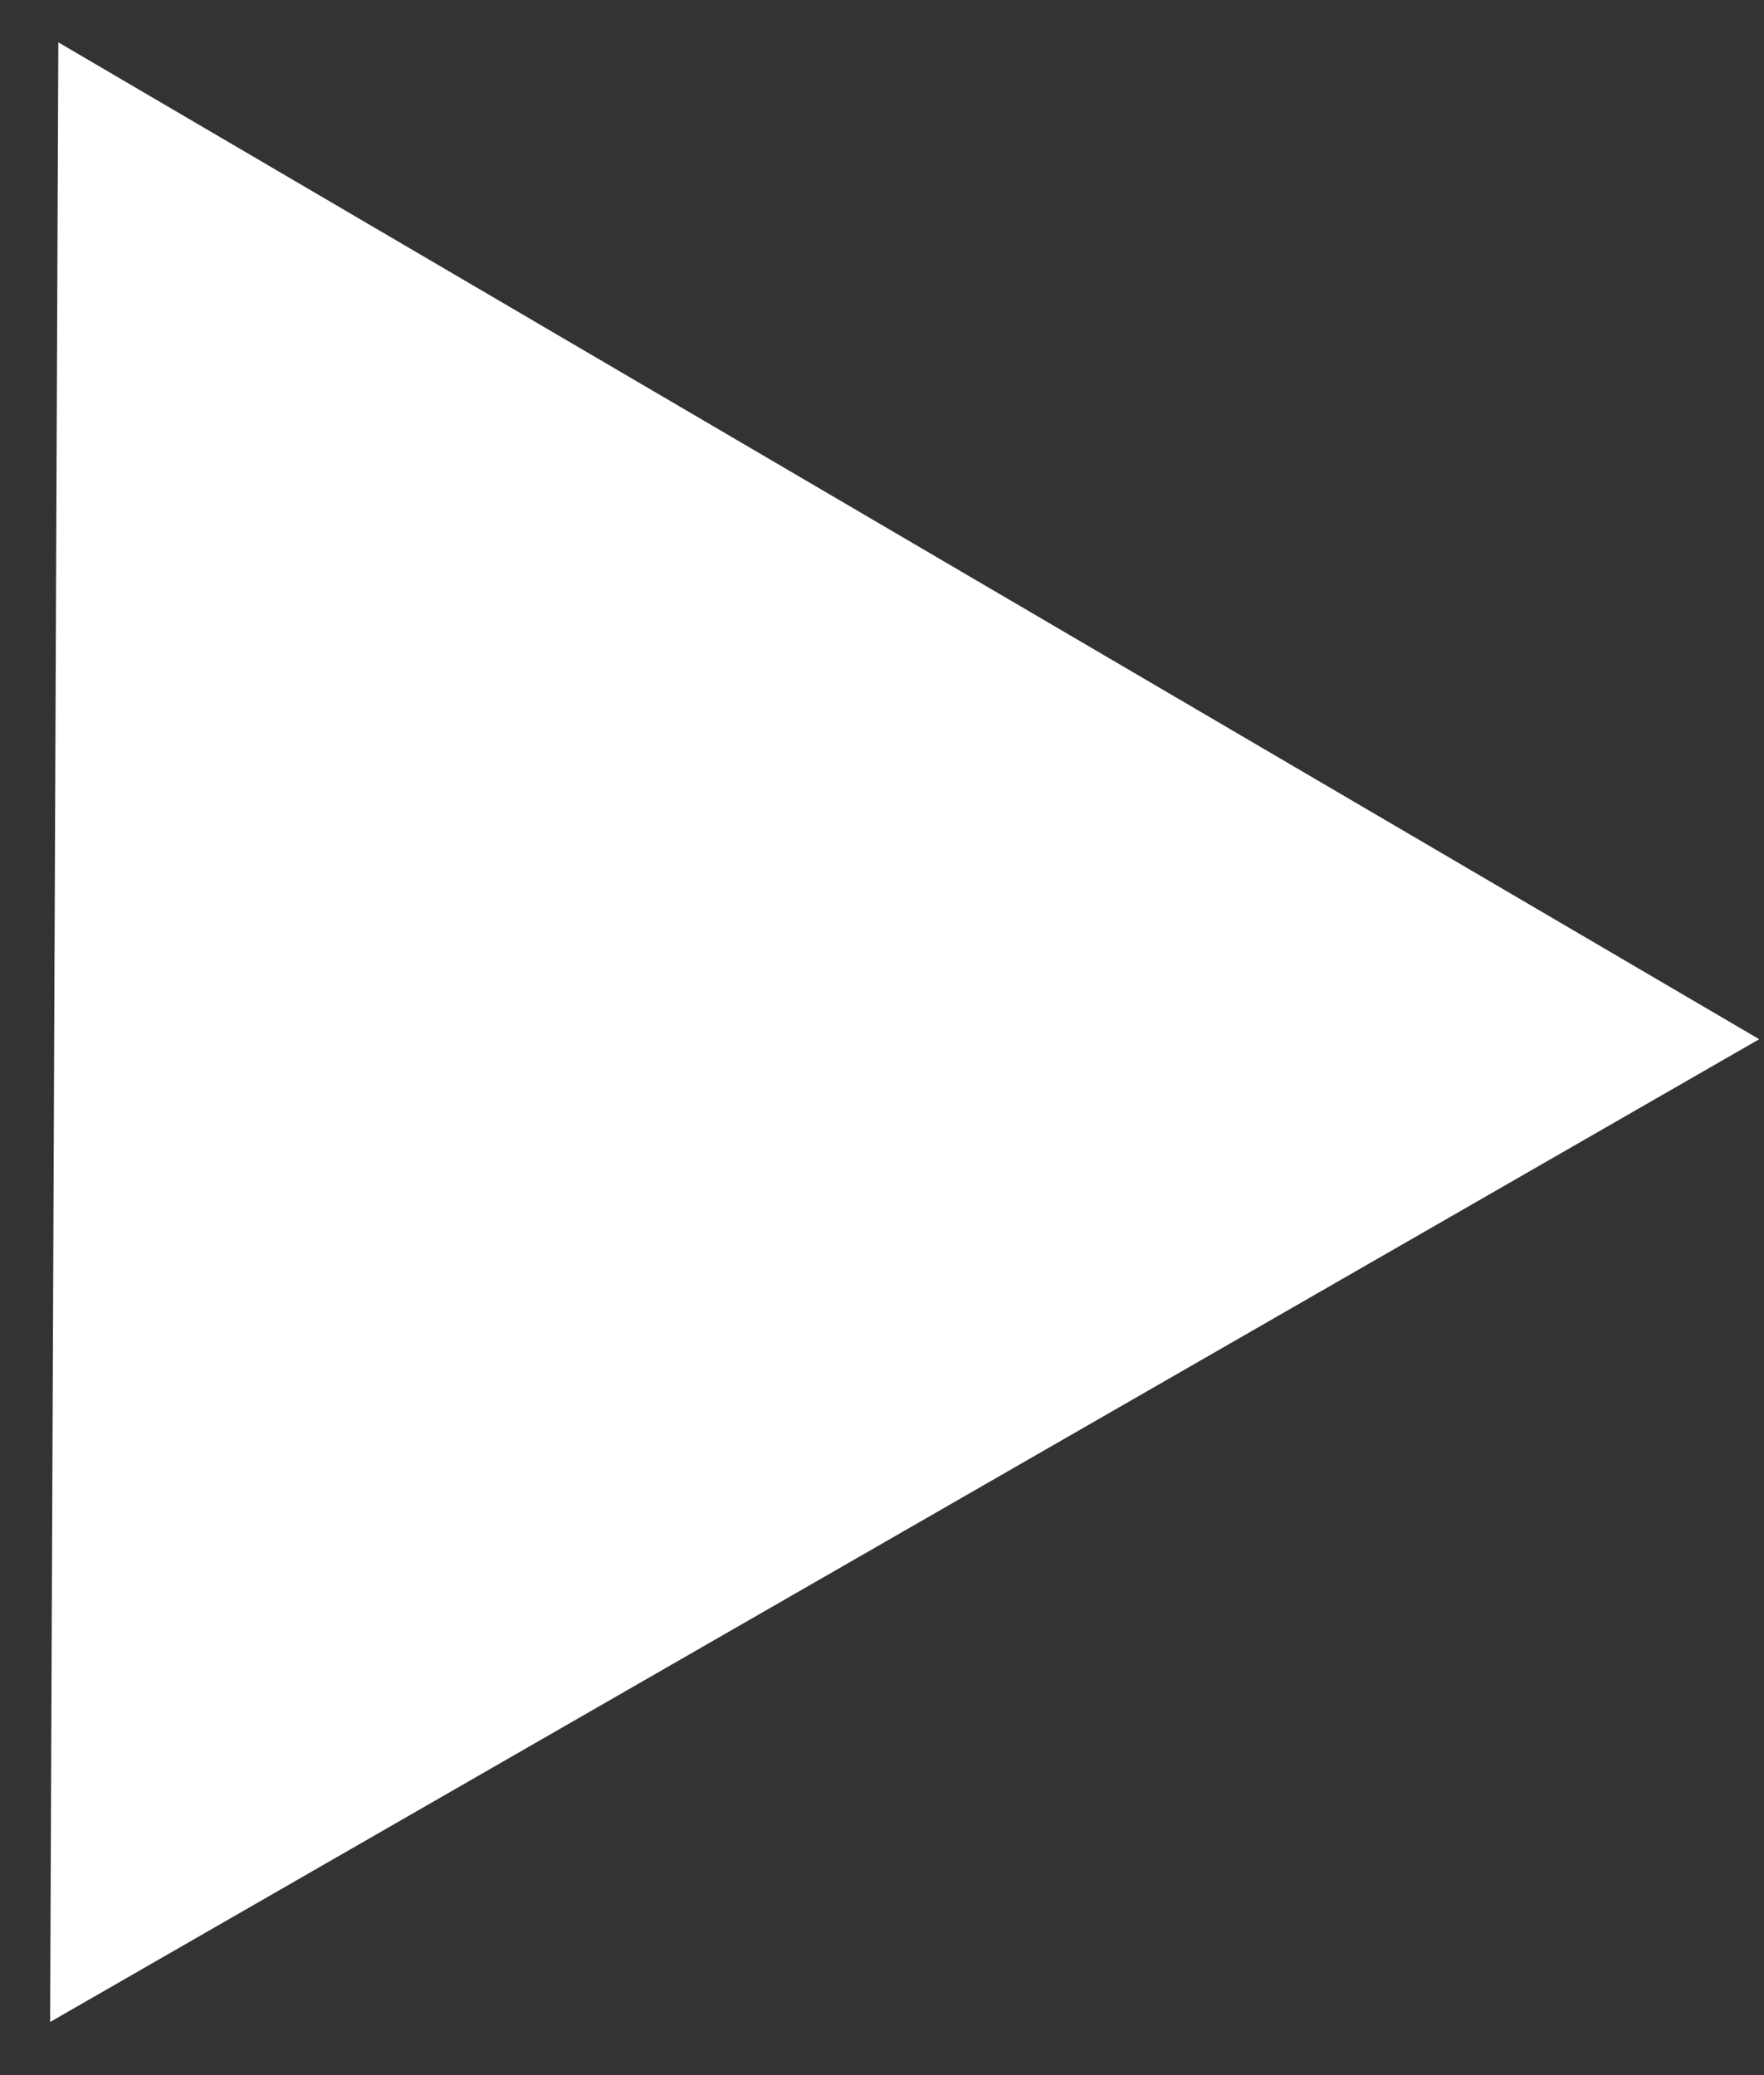 <svg width="17" height="20" viewBox="0 0 17 20" fill="none" xmlns="http://www.w3.org/2000/svg">
<rect x="0" y="0" width="17" height="20" fill="#333333" stroke="none"/>
<path d="M16.954 10.016L0.483 19.488L0.562 0.408L16.954 10.016Z" fill="white"/>
</svg>
